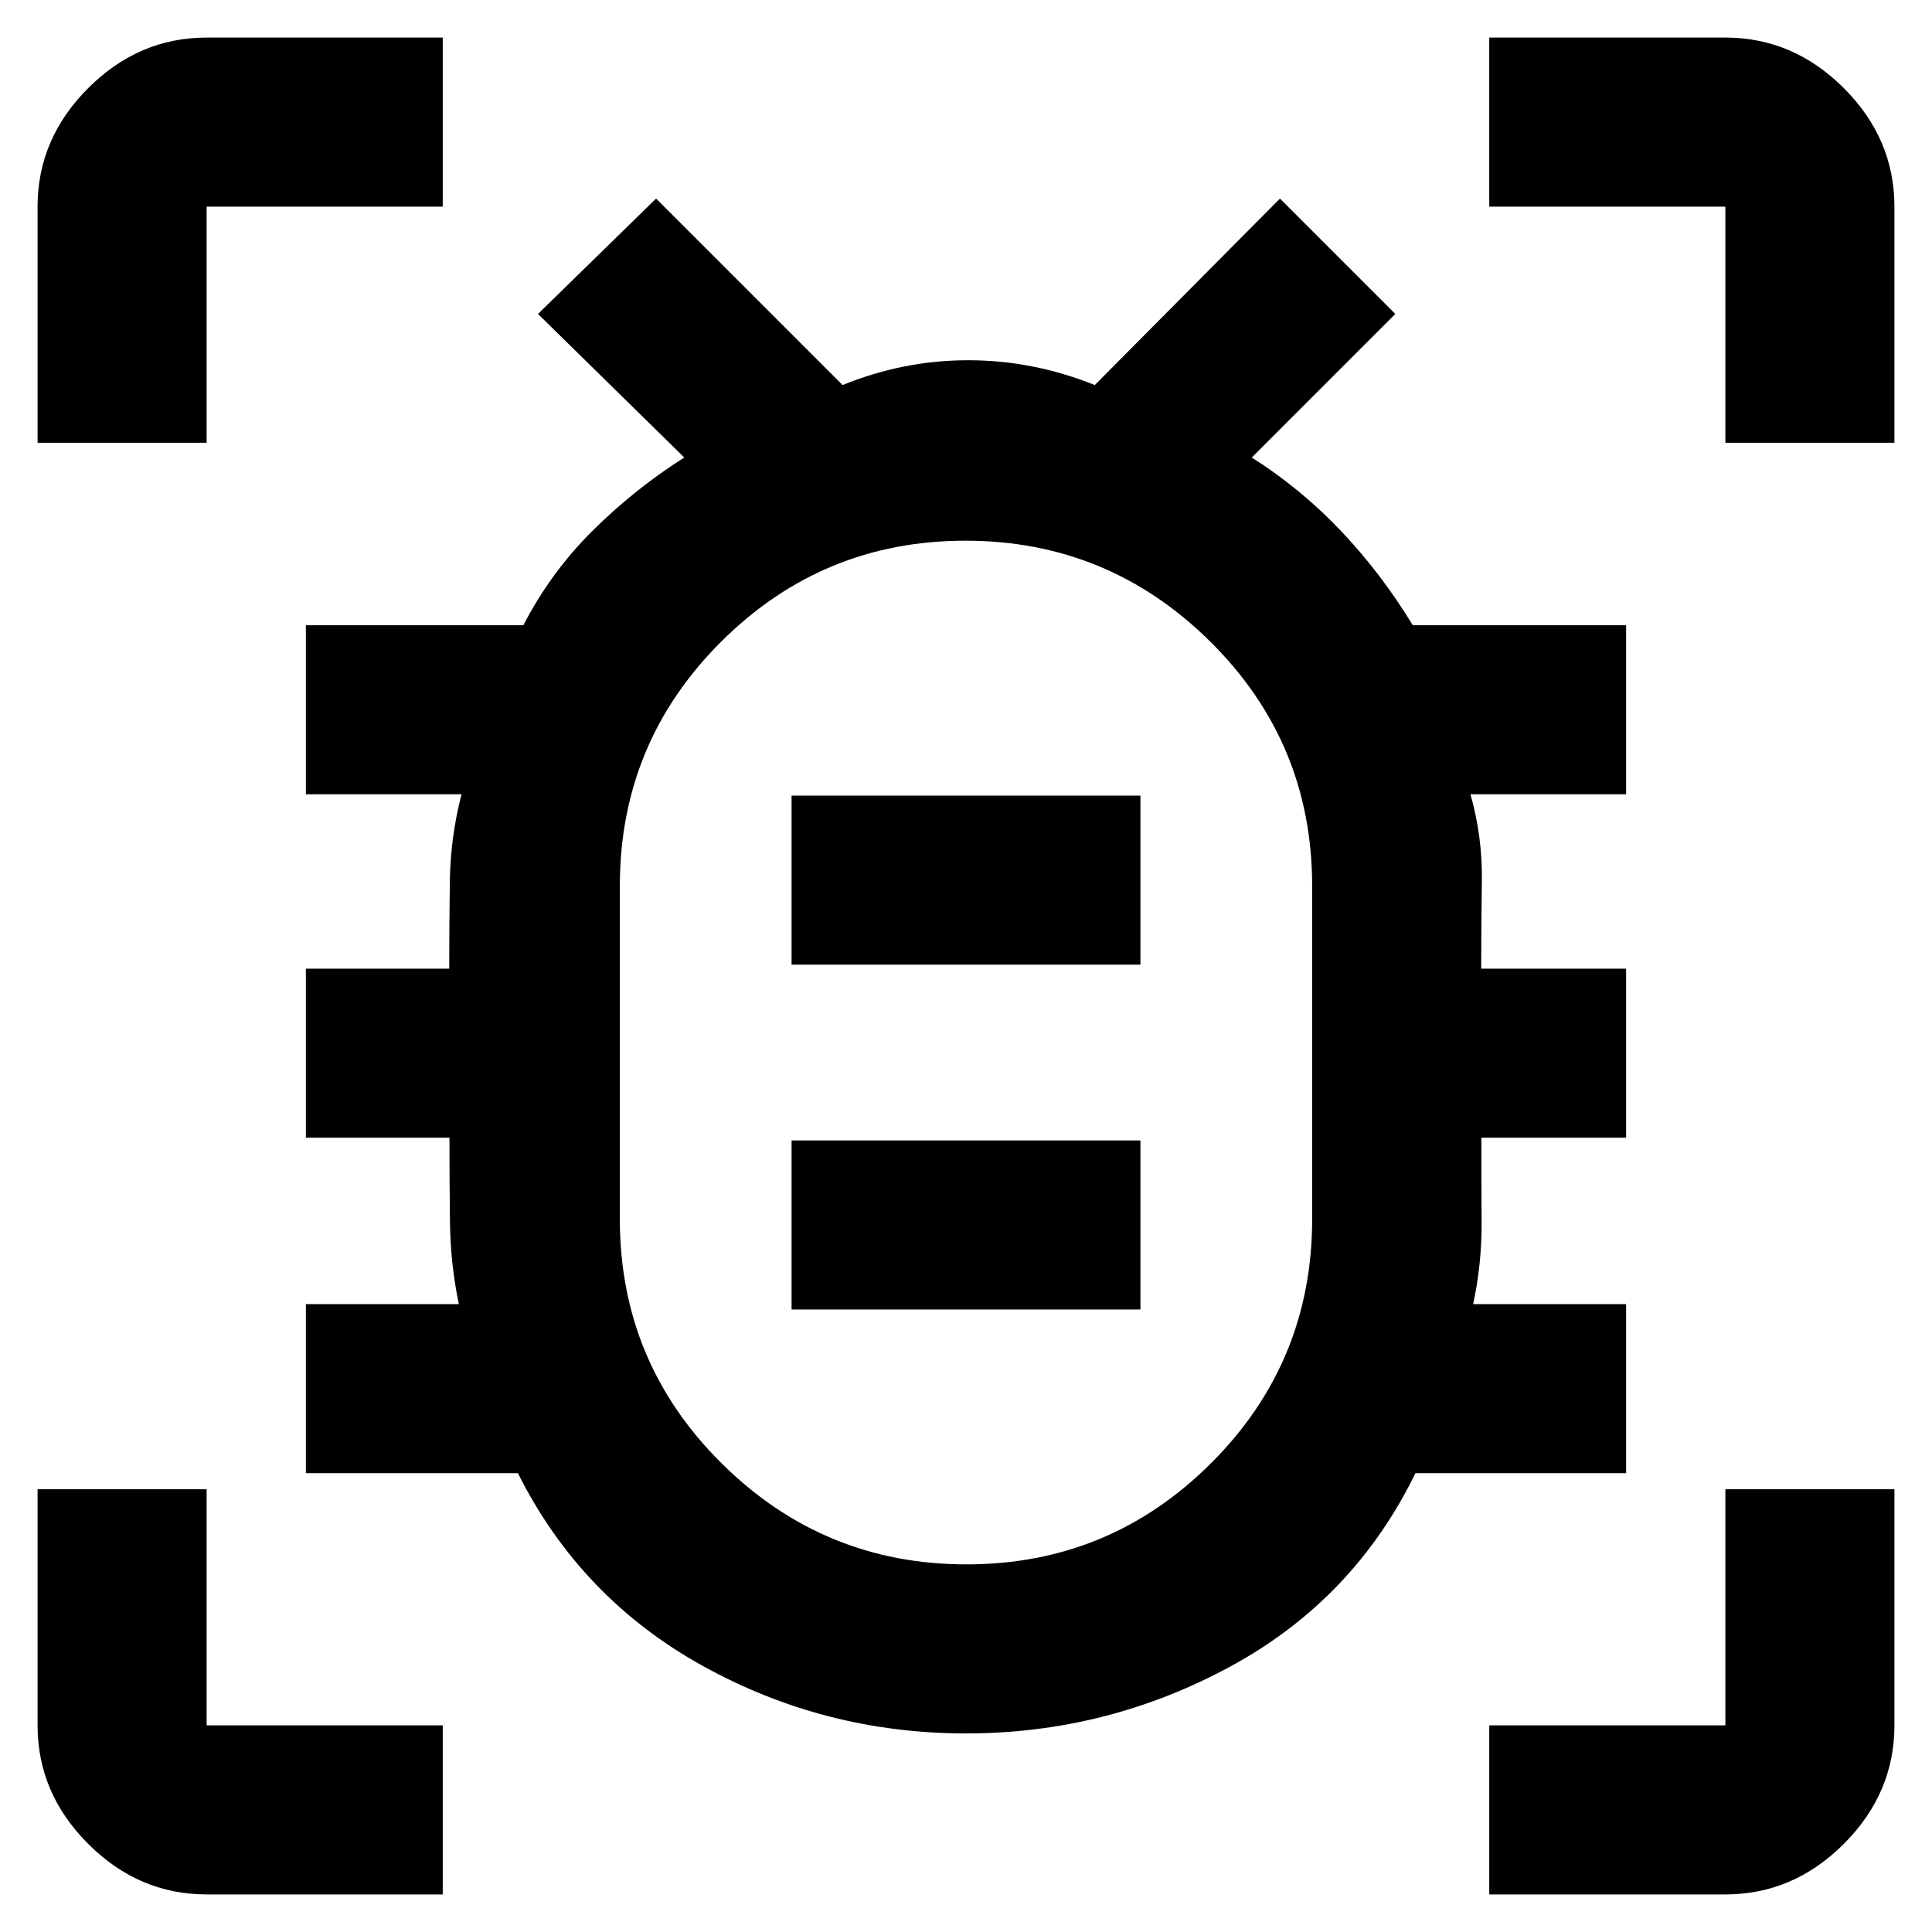 <svg xmlns="http://www.w3.org/2000/svg" height="40" viewBox="0 -960 960 960" width="40"><path d="M480.27-182.67q71.06 0 121.4-50.18Q652-283.03 652-354.23v-165.56q0-71.19-50.6-121.37-50.61-50.17-121.67-50.17t-121.4 50.18Q308-590.97 308-519.77v165.56q0 71.19 50.6 121.37 50.61 50.17 121.67 50.17Zm-86.94-126.66h173.34v-84H393.33v84Zm0-171.34h173.34v-84H393.33v84ZM480-437h.33-.33.33-.33.33-.33.33-.33Zm0 338.33q-70.25 0-130.87-33.59-60.62-33.58-91.8-95.74H152v-84h76q-4.17-19.83-4.42-41.11t-.25-41.56H152v-84h71.22q0-21.77.31-43.55.3-21.78 5.8-43.11H152v-84h108.07q13.6-26.34 34.43-47Q315.33-717 340-732.67L267.33-804 326-861.33l92.67 92.66Q448.93-781 481.13-781T544-768.67l92-92.66L693.33-804 622-732.67q24.67 15.67 44.6 36.78 19.94 21.11 35.4 46.56h106v84h-77.33q6 21.33 5.66 43.11-.33 21.78-.33 43.55h72v84h-71.93q0 20.45.13 41.56.13 21.11-4.2 41.11h76v84H703.33q-30.66 62.82-91.98 96.08Q550.03-98.67 480-98.67ZM18.67-740v-117.33q0-33.73 25.13-58.87 25.14-25.13 58.87-25.13H220v84H102.67V-740h-84ZM220-18.67H102.67q-33.73 0-58.87-25.13-25.13-25.14-25.13-58.87V-220h84v117.33H220v84Zm520 0v-84h117.33V-220h84v117.33q0 33.73-25.13 58.87-25.14 25.13-58.87 25.13H740ZM857.33-740v-117.33H740v-84h117.33q33.73 0 58.87 25.13 25.13 25.14 25.13 58.87V-740h-84Z"/></svg>